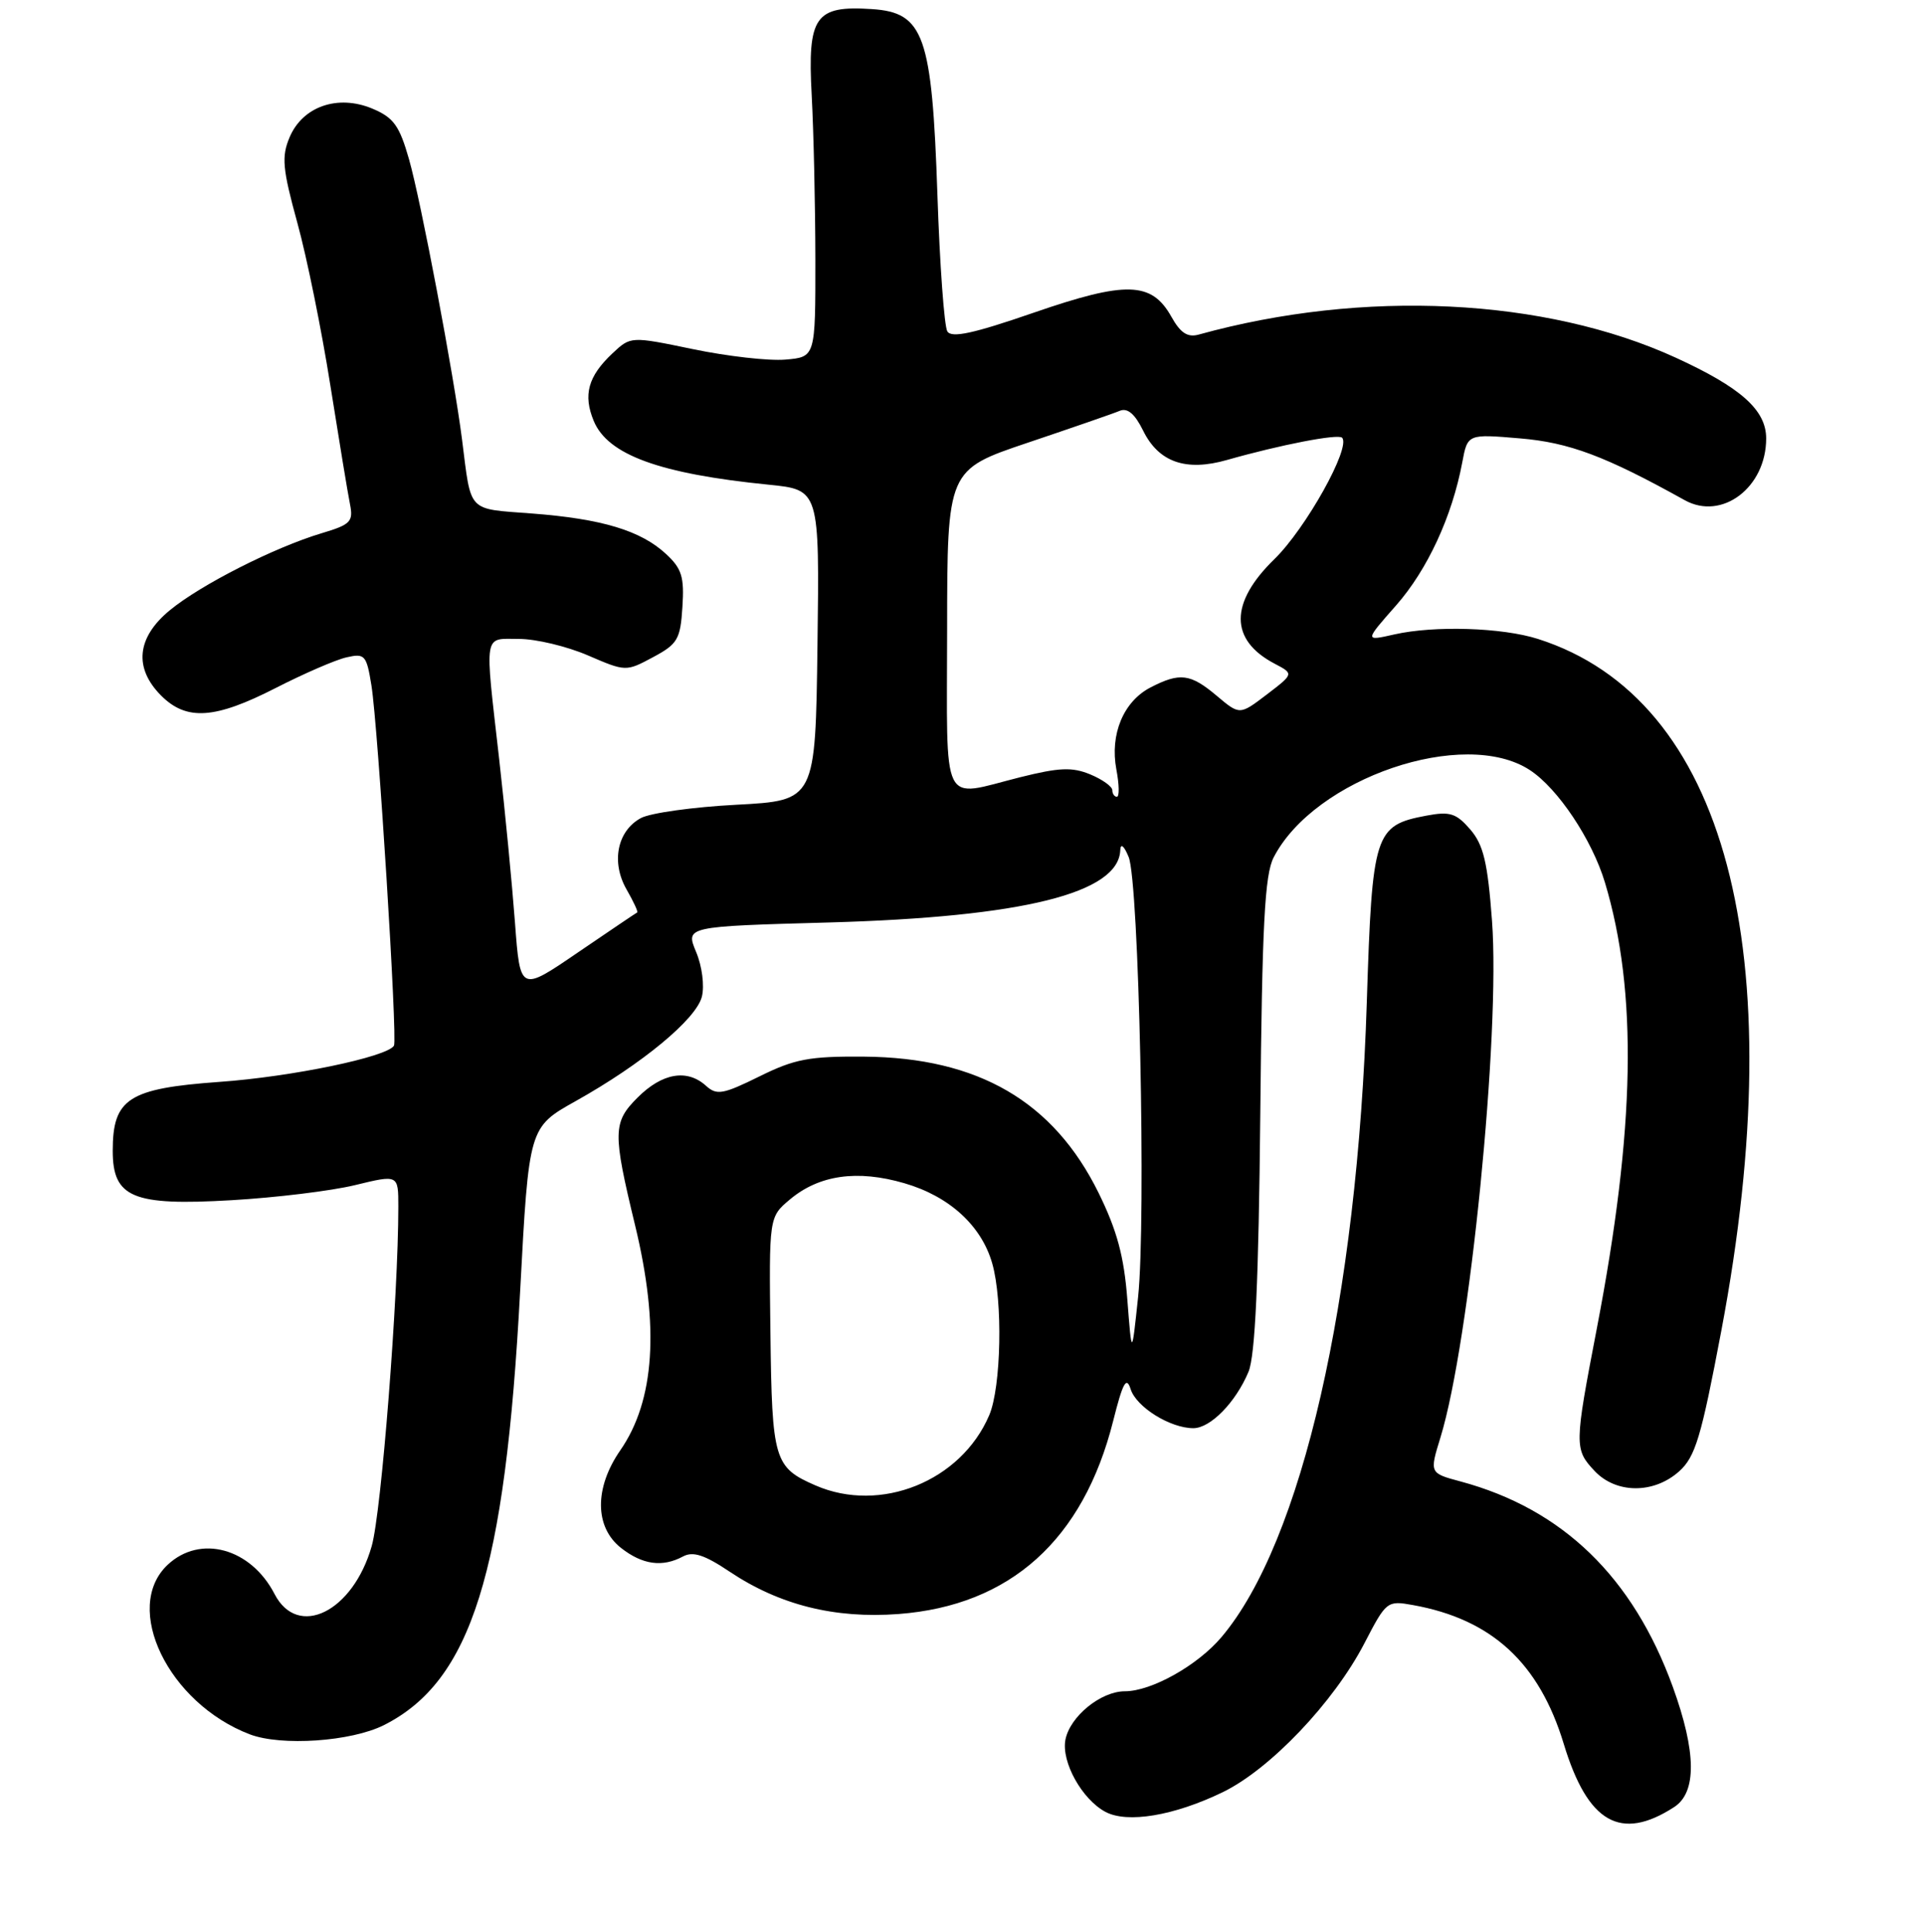 <?xml version="1.0" encoding="UTF-8" standalone="no"?>
<!DOCTYPE svg PUBLIC "-//W3C//DTD SVG 1.1//EN" "http://www.w3.org/Graphics/SVG/1.1/DTD/svg11.dtd" >
<svg xmlns="http://www.w3.org/2000/svg" xmlns:xlink="http://www.w3.org/1999/xlink" version="1.1" viewBox="0 0 256 257">
 <g >
 <path fill="currentColor"
d=" M 222.75 240.41 C 225.78 238.45 225.72 233.09 222.58 224.42 C 217.27 209.80 207.92 200.75 194.35 197.09 C 190.20 195.98 190.20 195.98 191.66 191.24 C 195.56 178.54 199.65 137.53 198.52 122.48 C 197.94 114.73 197.39 112.40 195.63 110.35 C 193.76 108.19 192.93 107.92 189.79 108.51 C 182.89 109.81 182.58 110.79 181.86 133.35 C 180.61 172.87 173.22 205.15 162.53 217.79 C 159.35 221.56 153.21 225.00 149.67 225.00 C 146.47 225.00 142.36 228.35 141.76 231.45 C 141.20 234.40 143.96 239.37 147.08 241.04 C 150.00 242.60 156.21 241.56 162.68 238.43 C 168.99 235.38 177.48 226.45 181.54 218.62 C 184.45 213.01 184.56 212.91 188.00 213.53 C 198.50 215.42 204.79 221.21 208.07 232.01 C 211.26 242.51 215.63 245.01 222.75 240.41 Z  M 51.09 229.50 C 62.71 223.63 67.21 209.28 69.21 171.73 C 70.37 149.97 70.37 149.97 76.59 146.49 C 85.44 141.54 92.64 135.58 93.39 132.59 C 93.75 131.14 93.42 128.54 92.62 126.64 C 91.21 123.25 91.21 123.25 110.35 122.72 C 136.10 121.99 148.84 118.83 149.06 113.10 C 149.10 112.14 149.55 112.50 150.17 114.00 C 151.55 117.27 152.51 162.34 151.43 172.56 C 150.59 180.50 150.59 180.50 150.00 172.90 C 149.56 167.14 148.63 163.69 146.17 158.69 C 140.18 146.53 130.16 140.70 115.00 140.57 C 107.68 140.51 105.73 140.88 101.03 143.21 C 96.20 145.59 95.37 145.74 93.95 144.46 C 91.43 142.17 88.11 142.74 84.84 146.01 C 81.53 149.31 81.51 150.63 84.50 163.00 C 87.77 176.50 87.12 186.33 82.53 192.95 C 79.07 197.95 79.11 203.16 82.63 205.93 C 85.49 208.17 88.13 208.54 90.89 207.06 C 92.21 206.35 93.76 206.86 97.07 209.08 C 103.71 213.52 111.05 215.36 119.57 214.72 C 134.42 213.59 144.13 204.86 148.11 189.05 C 149.40 183.92 149.88 183.05 150.44 184.81 C 151.19 187.19 155.71 190.00 158.78 190.00 C 161.06 190.00 164.42 186.56 166.12 182.50 C 167.01 180.37 167.47 170.43 167.69 148.21 C 167.93 123.02 168.28 116.35 169.47 114.06 C 174.92 103.51 194.83 96.73 203.56 102.45 C 207.29 104.89 211.83 111.70 213.55 117.41 C 217.92 131.95 217.58 150.16 212.47 176.72 C 209.47 192.31 209.46 192.80 212.17 195.69 C 215.03 198.73 220.04 198.76 223.41 195.75 C 225.58 193.81 226.35 191.23 229.04 177.00 C 238.56 126.61 229.63 92.95 204.63 85.00 C 199.86 83.48 190.84 83.20 185.53 84.40 C 181.56 85.30 181.56 85.30 185.75 80.55 C 189.93 75.80 193.21 68.71 194.56 61.53 C 195.27 57.73 195.27 57.73 202.23 58.32 C 208.79 58.87 213.58 60.66 224.16 66.54 C 229.12 69.30 235.00 64.85 235.00 58.33 C 235.00 54.55 231.65 51.56 222.96 47.58 C 205.56 39.62 181.41 38.45 159.50 44.51 C 158.02 44.92 157.07 44.31 155.86 42.14 C 153.23 37.45 149.85 37.35 137.54 41.60 C 129.52 44.37 126.62 45.00 126.05 44.09 C 125.64 43.42 125.04 35.24 124.73 25.92 C 124.01 4.68 122.94 1.66 116.00 1.21 C 108.45 0.71 107.43 2.17 108.00 12.66 C 108.26 17.52 108.48 27.35 108.49 34.50 C 108.50 47.50 108.50 47.50 104.50 47.84 C 102.30 48.03 96.77 47.40 92.21 46.45 C 83.92 44.73 83.92 44.73 81.48 47.02 C 78.25 50.06 77.56 52.53 79.00 56.00 C 80.87 60.51 87.76 63.03 102.27 64.48 C 109.04 65.16 109.04 65.16 108.77 85.83 C 108.50 106.50 108.50 106.50 98.00 107.06 C 92.22 107.36 86.49 108.16 85.26 108.84 C 82.12 110.55 81.29 114.71 83.37 118.33 C 84.30 119.95 84.94 121.33 84.78 121.39 C 84.63 121.46 81.06 123.87 76.85 126.74 C 69.21 131.96 69.21 131.96 68.52 122.73 C 68.14 117.65 67.20 107.88 66.42 101.01 C 64.47 83.85 64.28 85.00 69.06 85.00 C 71.30 85.00 75.41 85.98 78.20 87.18 C 83.26 89.36 83.29 89.36 86.89 87.43 C 90.16 85.68 90.53 85.06 90.80 80.75 C 91.06 76.75 90.72 75.64 88.61 73.69 C 85.25 70.58 80.08 69.02 70.73 68.31 C 62.10 67.65 62.72 68.30 61.48 58.50 C 60.38 49.86 56.01 26.73 54.42 21.18 C 53.14 16.70 52.37 15.64 49.54 14.45 C 44.95 12.53 40.26 14.16 38.53 18.27 C 37.44 20.85 37.59 22.45 39.56 29.63 C 40.83 34.22 42.80 43.95 43.95 51.24 C 45.11 58.53 46.28 65.66 46.57 67.08 C 47.03 69.40 46.65 69.79 42.79 70.94 C 36.51 72.82 26.70 77.80 22.59 81.19 C 18.18 84.82 17.78 88.87 21.45 92.55 C 24.83 95.92 28.59 95.67 36.70 91.52 C 40.44 89.61 44.67 87.77 46.11 87.45 C 48.54 86.89 48.77 87.15 49.42 91.18 C 50.30 96.63 52.91 138.29 52.42 139.11 C 51.53 140.61 38.81 143.25 29.20 143.93 C 17.10 144.80 15.00 146.15 15.00 153.09 C 15.00 159.33 17.66 160.44 30.80 159.67 C 36.68 159.33 44.09 158.43 47.25 157.66 C 53.00 156.26 53.00 156.26 53.00 160.52 C 53.00 172.45 50.75 201.14 49.46 205.68 C 46.97 214.44 39.63 218.06 36.53 212.06 C 33.37 205.95 26.64 204.11 22.31 208.17 C 16.24 213.88 22.40 226.59 33.24 230.73 C 37.46 232.33 46.73 231.69 51.09 229.50 Z  M 108.50 197.61 C 103.00 195.22 102.72 194.25 102.51 177.42 C 102.32 161.91 102.32 161.91 105.09 159.58 C 108.98 156.31 114.06 155.58 120.33 157.41 C 126.30 159.14 130.58 163.04 132.02 168.07 C 133.45 173.04 133.22 184.55 131.62 188.28 C 127.87 197.06 117.15 201.38 108.50 197.61 Z  M 148.00 105.12 C 148.00 104.64 146.68 103.69 145.06 103.02 C 142.66 102.03 140.94 102.10 135.74 103.40 C 125.06 106.08 126.00 107.97 126.02 83.75 C 126.04 62.50 126.04 62.50 136.77 58.89 C 142.67 56.90 148.18 55.00 149.00 54.65 C 150.02 54.23 151.00 55.06 152.09 57.27 C 154.16 61.49 157.78 62.76 163.27 61.19 C 170.37 59.17 178.02 57.69 178.57 58.23 C 179.80 59.47 173.75 70.31 169.57 74.38 C 163.58 80.21 163.59 85.15 169.61 88.30 C 172.16 89.64 172.16 89.64 168.56 92.39 C 164.95 95.14 164.95 95.14 161.90 92.57 C 158.39 89.61 156.99 89.44 153.09 91.45 C 149.48 93.32 147.66 97.69 148.54 102.37 C 148.92 104.37 148.95 106.00 148.61 106.00 C 148.28 106.00 148.00 105.60 148.00 105.12 Z "/>
</g>
</svg>